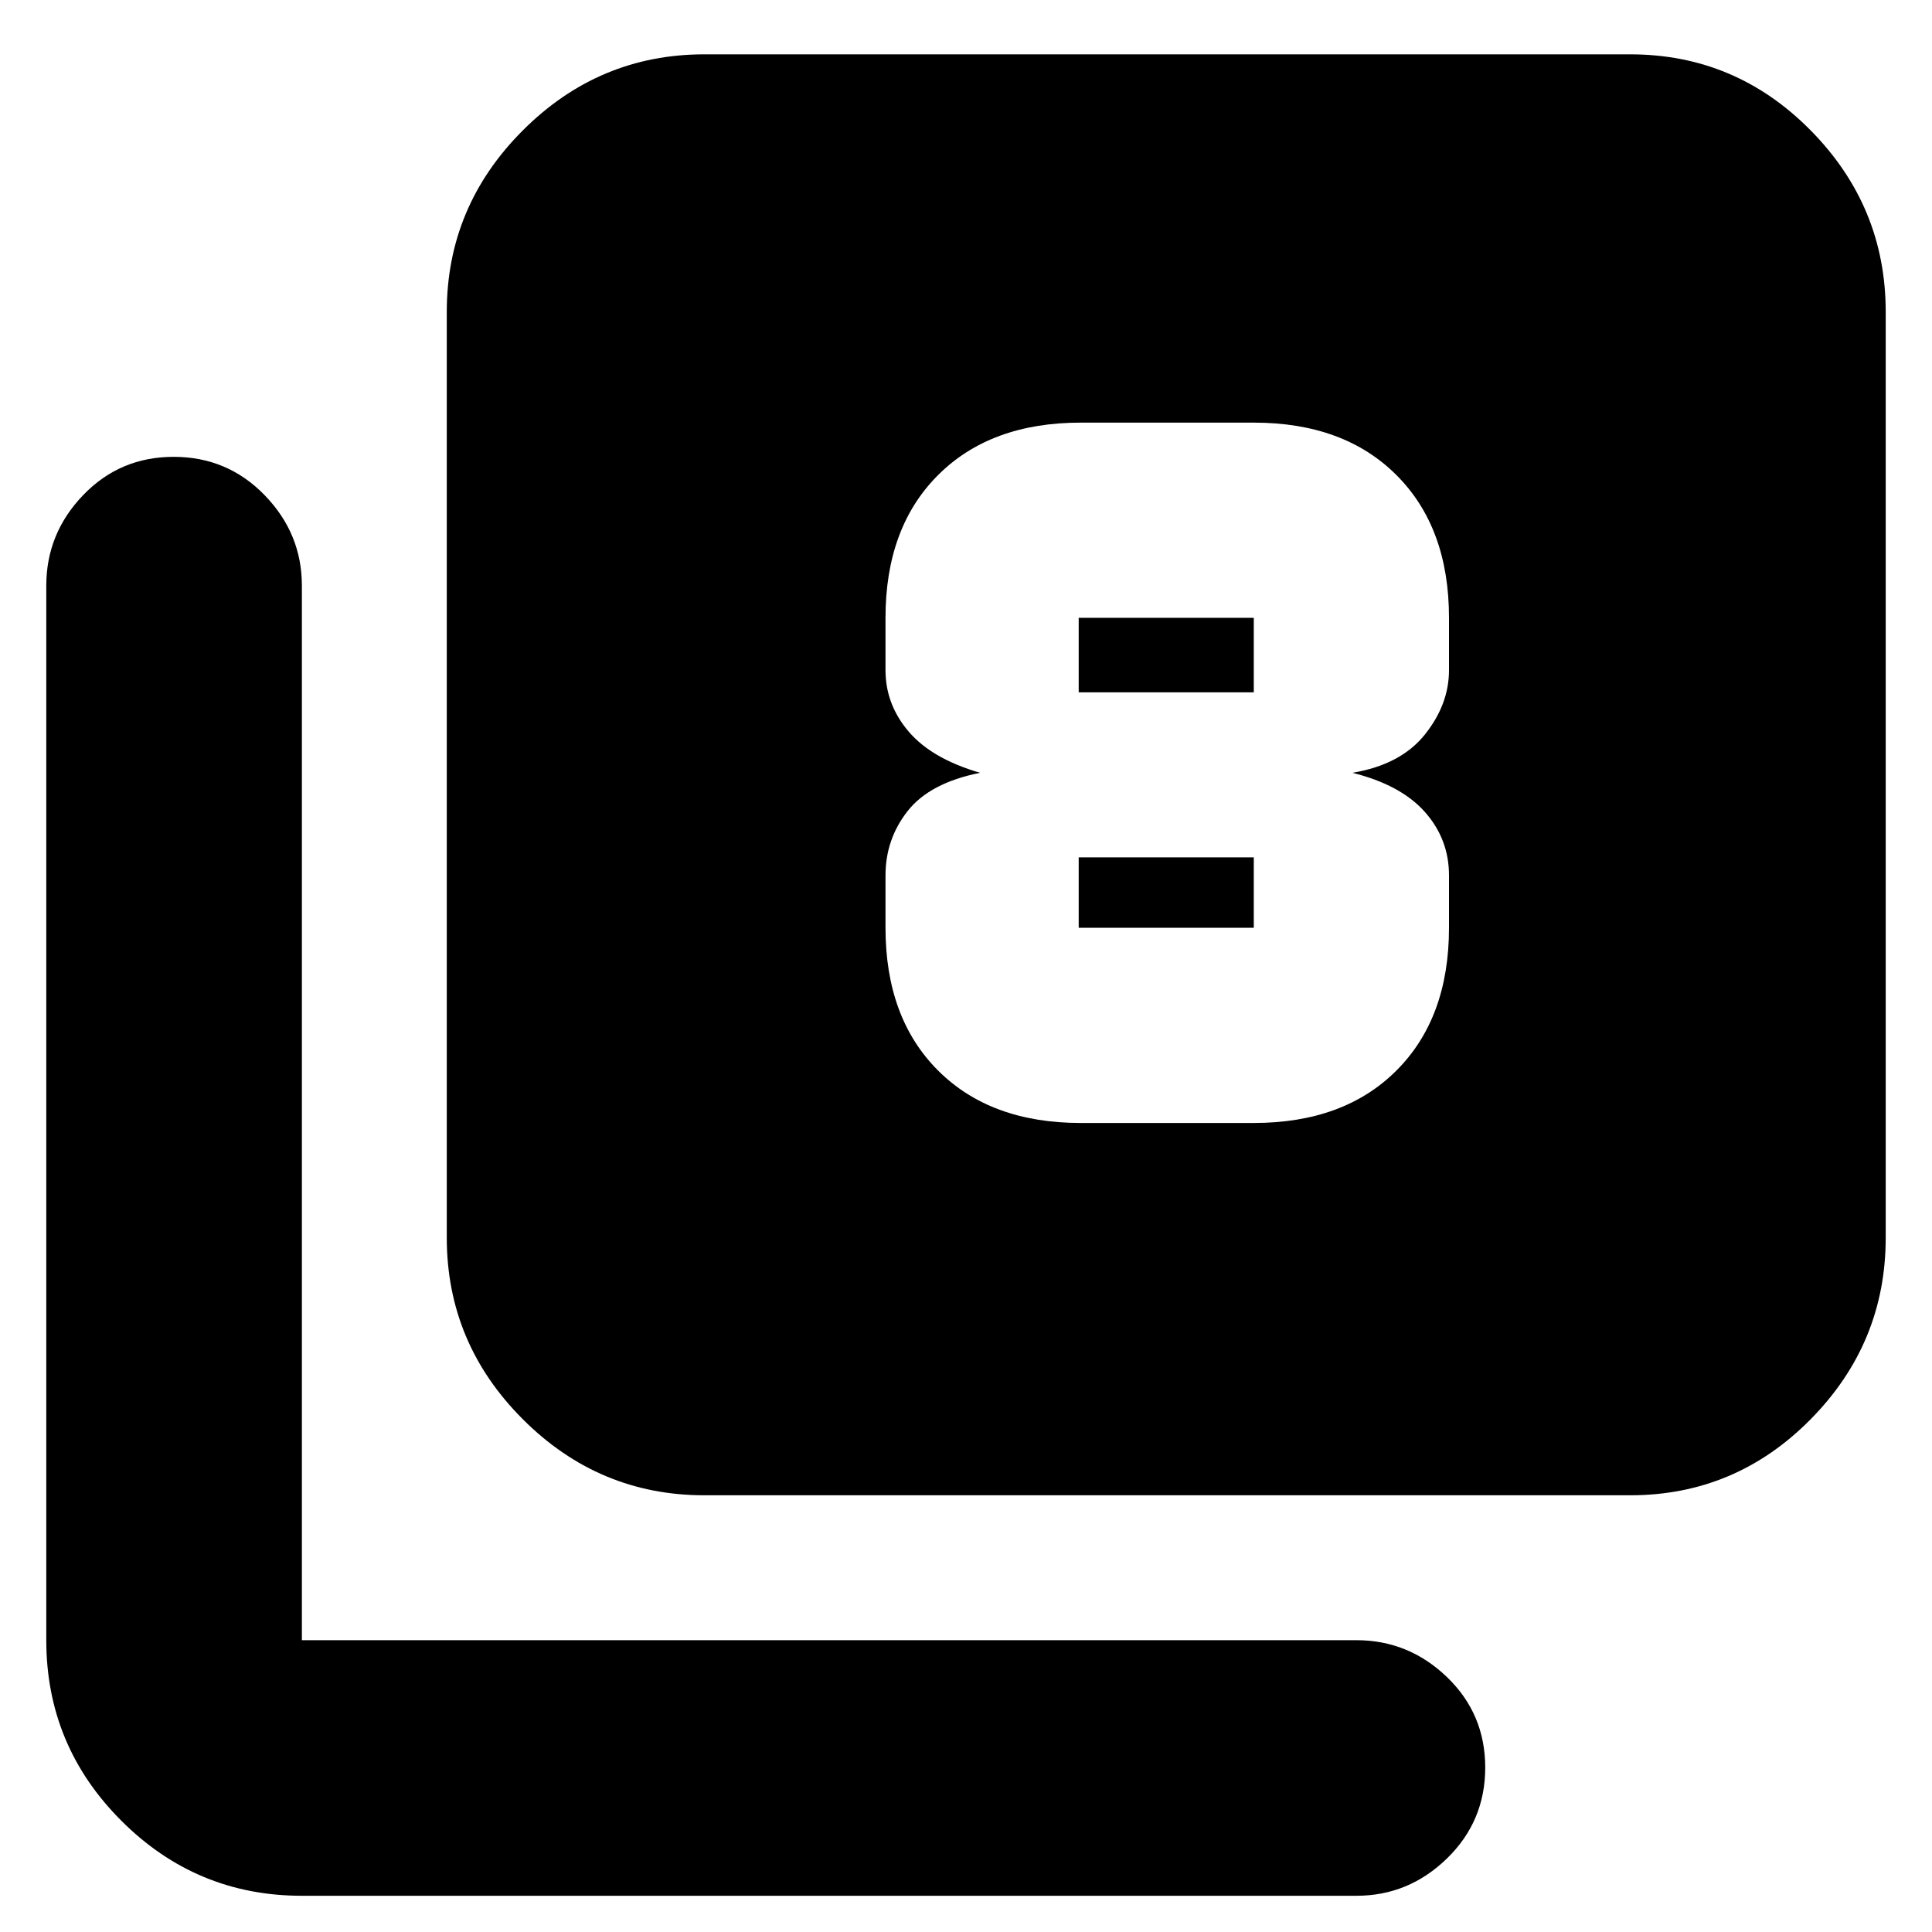 <svg xmlns="http://www.w3.org/2000/svg" height="20" viewBox="0 -960 960 960" width="20"><path d="M537-402h86q44.83 0 70.91-26.09Q720-454.17 720-499v-26q0-18-11.95-31.5T672-576q24-4 36-19t12-32v-26q0-44.83-26.09-70.91Q667.83-750 623-750h-86q-44.83 0-70.91 26.09Q440-697.83 440-653v26q0 17 11.5 30.5T487-576q-25 5-36 19t-11 32v26q0 44.83 26.09 70.91Q492.17-402 537-402Zm-1-251h87v37h-87v-37Zm0 154v-35h87v35h-87ZM350-217q-52.43 0-90.21-37.79Q222-292.57 222-345v-460q0-52.42 37.79-90.21Q297.57-933 350-933h460q52.42 0 89.71 37.79Q937-857.42 937-805v460q0 52.43-37.29 90.21Q862.42-217 810-217H350ZM150-18q-52.43 0-89.71-37.29Q23-92.57 23-145v-524q0-25.9 18.29-44.95Q59.58-733 86.29-733t45.21 19.05Q150-694.9 150-669v524h524q25.9 0 44.95 18.29 19.05 18.29 19.05 45T718.95-36.5Q699.9-18 674-18H150Z"/></svg>